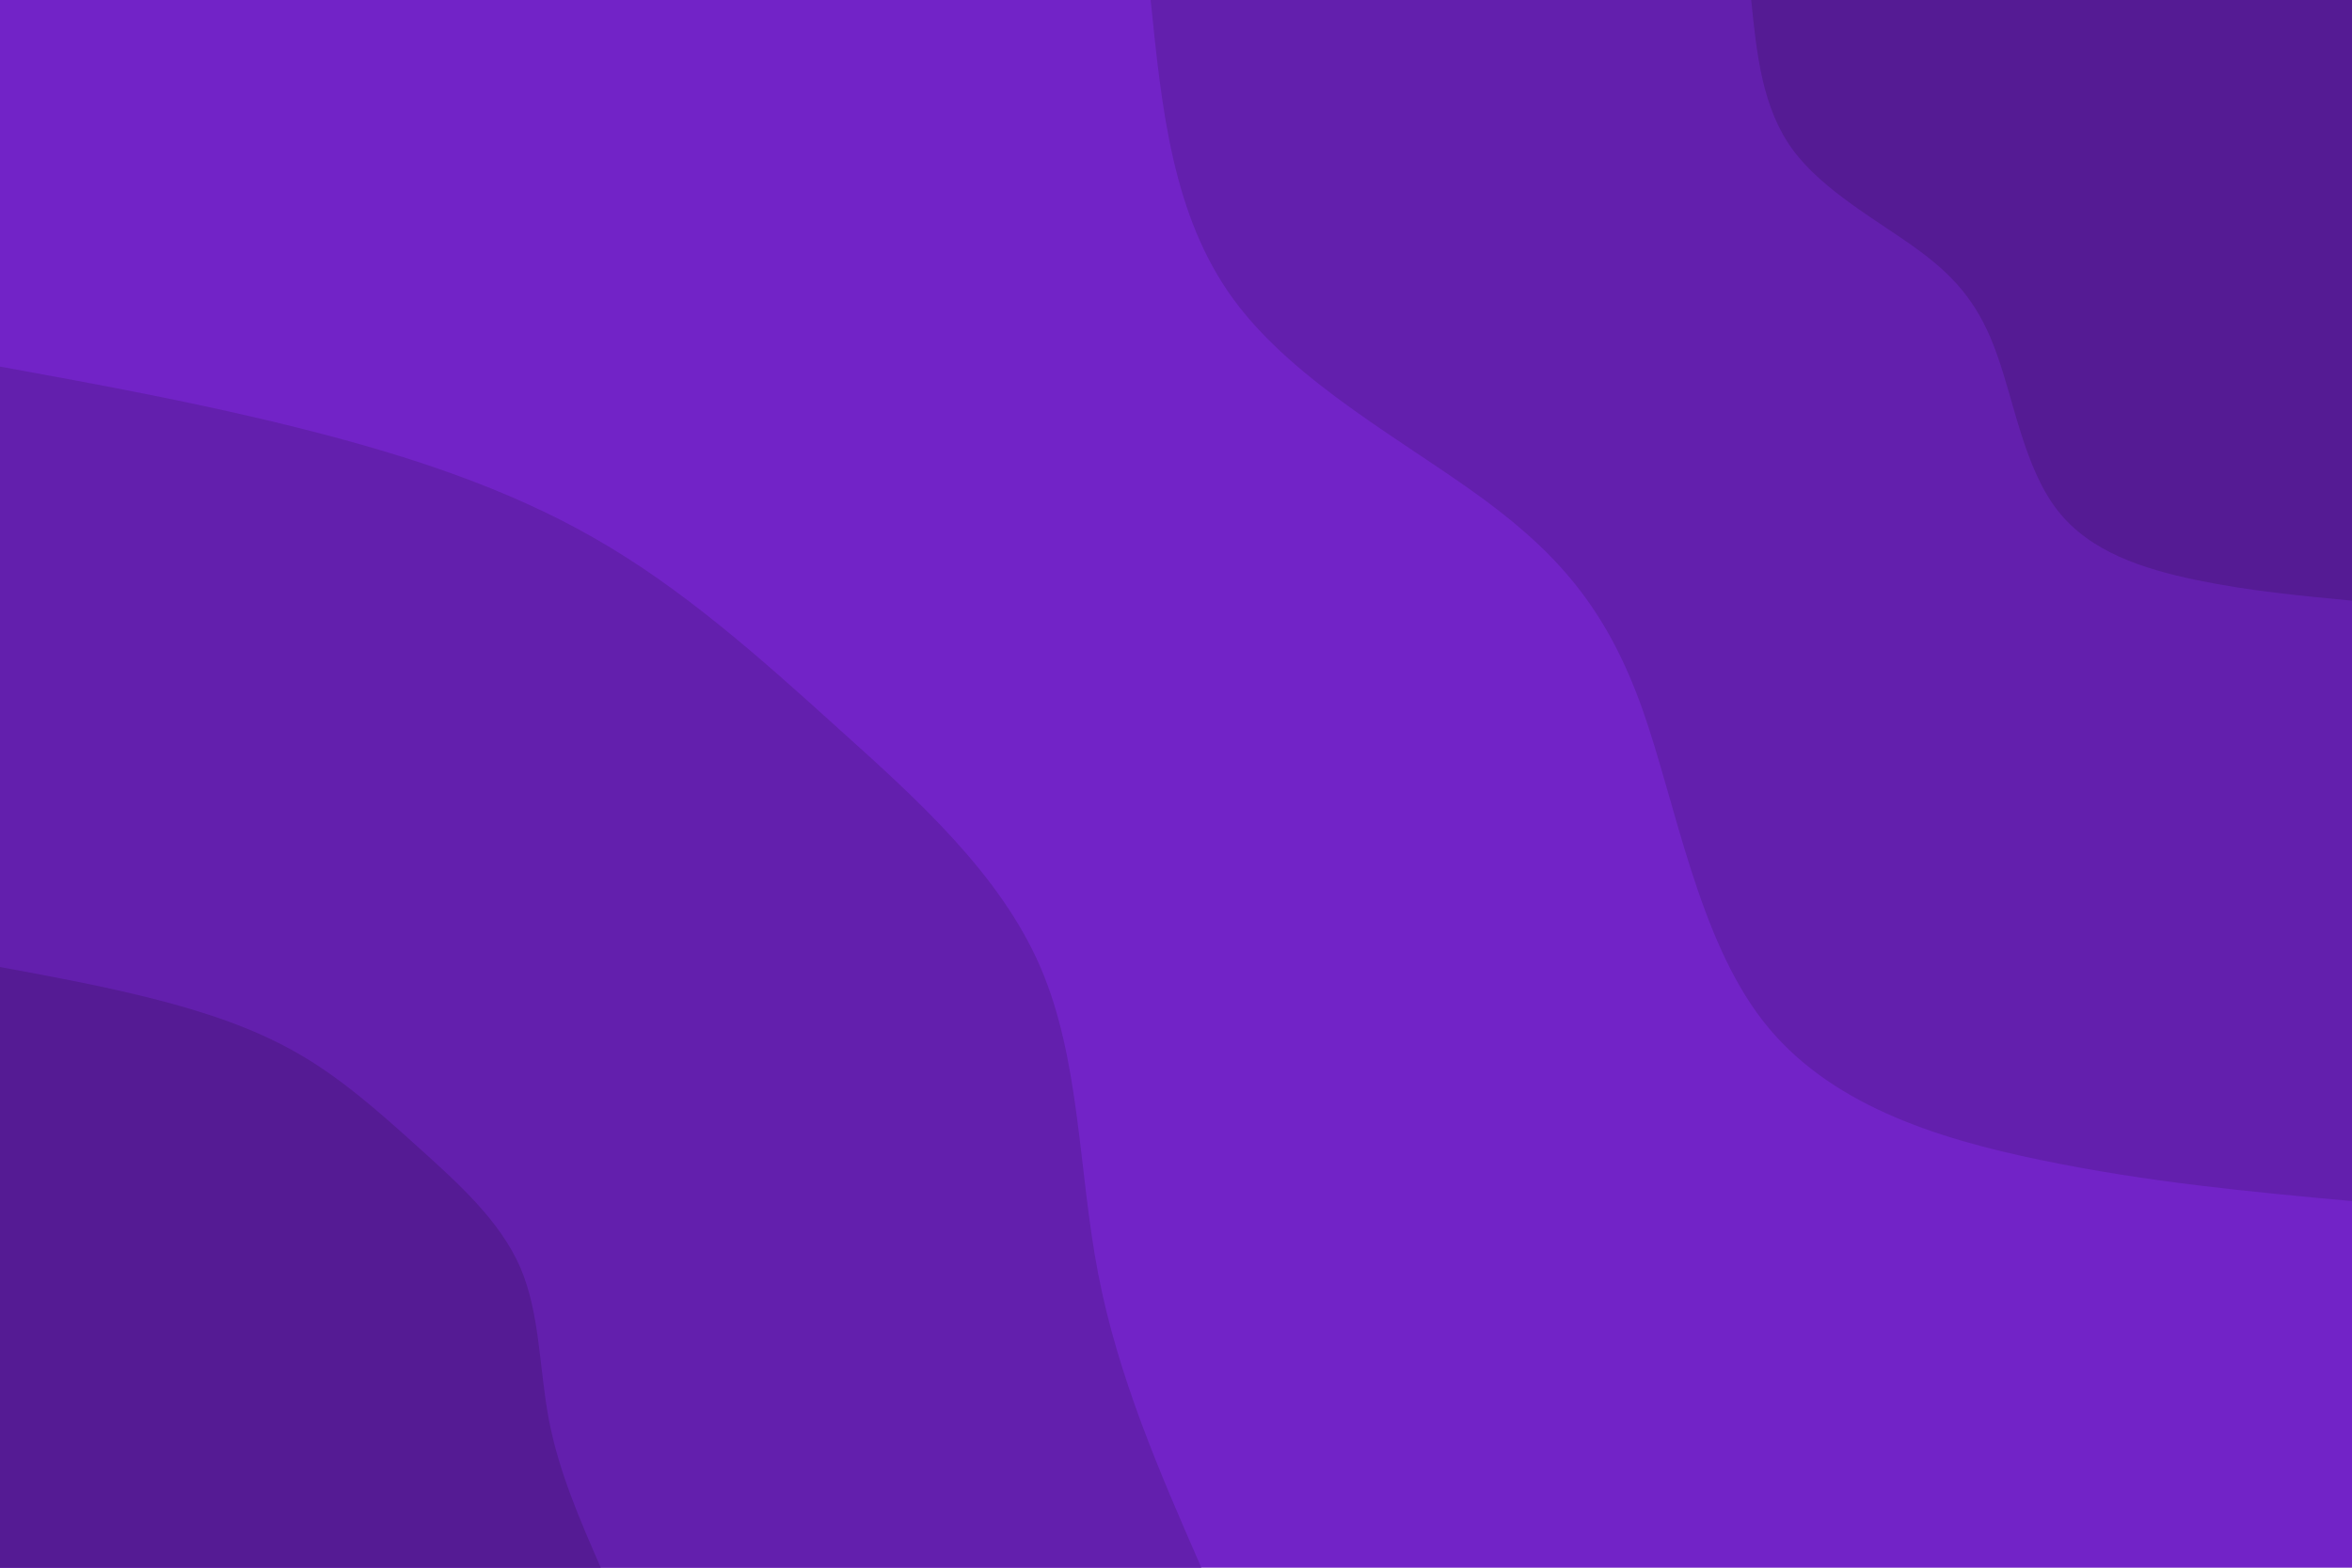 <svg id="visual" viewBox="0 0 900 600" width="900" height="600" xmlns="http://www.w3.org/2000/svg" xmlns:xlink="http://www.w3.org/1999/xlink" version="1.1"><rect x="0" y="0" width="900" height="600" fill="#7223C7"></rect><defs><linearGradient id="grad1_0" x1="33.3%" y1="0%" x2="100%" y2="100%"><stop offset="20%" stop-color="#551b94" stop-opacity="1"></stop><stop offset="80%" stop-color="#551b94" stop-opacity="1"></stop></linearGradient></defs><defs><linearGradient id="grad1_1" x1="33.3%" y1="0%" x2="100%" y2="100%"><stop offset="20%" stop-color="#551b94" stop-opacity="1"></stop><stop offset="80%" stop-color="#7223c7" stop-opacity="1"></stop></linearGradient></defs><defs><linearGradient id="grad2_0" x1="0%" y1="0%" x2="66.7%" y2="100%"><stop offset="20%" stop-color="#551b94" stop-opacity="1"></stop><stop offset="80%" stop-color="#551b94" stop-opacity="1"></stop></linearGradient></defs><defs><linearGradient id="grad2_1" x1="0%" y1="0%" x2="66.7%" y2="100%"><stop offset="20%" stop-color="#7223c7" stop-opacity="1"></stop><stop offset="80%" stop-color="#551b94" stop-opacity="1"></stop></linearGradient></defs><g transform="translate(900, 0)"><path d="M0 459.7C-39.3 456.1 -78.6 452.4 -119 444C-159.3 435.7 -200.7 422.6 -225.5 390.6C-250.3 358.6 -258.7 307.8 -271.5 271.5C-284.4 235.3 -301.7 213.7 -331.7 191.5C-361.7 169.3 -404.4 146.7 -427.9 114.7C-451.4 82.7 -455.5 41.3 -459.7 0L0 0Z" fill="#631fad"></path><path d="M0 229.9C-19.7 228 -39.3 226.2 -59.5 222C-79.7 217.8 -100.3 211.3 -112.7 195.3C-125.2 179.3 -129.3 153.9 -135.8 135.8C-142.2 117.6 -150.8 106.8 -165.8 95.8C-180.9 84.7 -202.2 73.3 -214 57.3C-225.7 41.3 -227.8 20.7 -229.9 0L0 0Z" fill="#551b94"></path></g><g transform="translate(0, 600)"><path d="M0 -459.7C39 -452.6 78.1 -445.4 116.7 -435.6C155.4 -425.8 193.7 -413.4 227.5 -394C261.3 -374.7 290.7 -348.4 321 -321C351.4 -293.7 382.8 -265.3 398.1 -229.9C413.4 -194.5 412.6 -152.1 420.2 -112.6C427.8 -73.1 443.7 -36.6 459.7 0L0 0Z" fill="#631fad"></path><path d="M0 -229.9C19.5 -226.3 39 -222.7 58.4 -217.8C77.7 -212.9 96.8 -206.7 113.7 -197C130.7 -187.3 145.3 -174.2 160.5 -160.5C175.7 -146.8 191.4 -132.6 199.1 -114.9C206.7 -97.2 206.3 -76 210.1 -56.3C213.9 -36.6 221.9 -18.3 229.9 0L0 0Z" fill="#551b94"></path></g></svg>